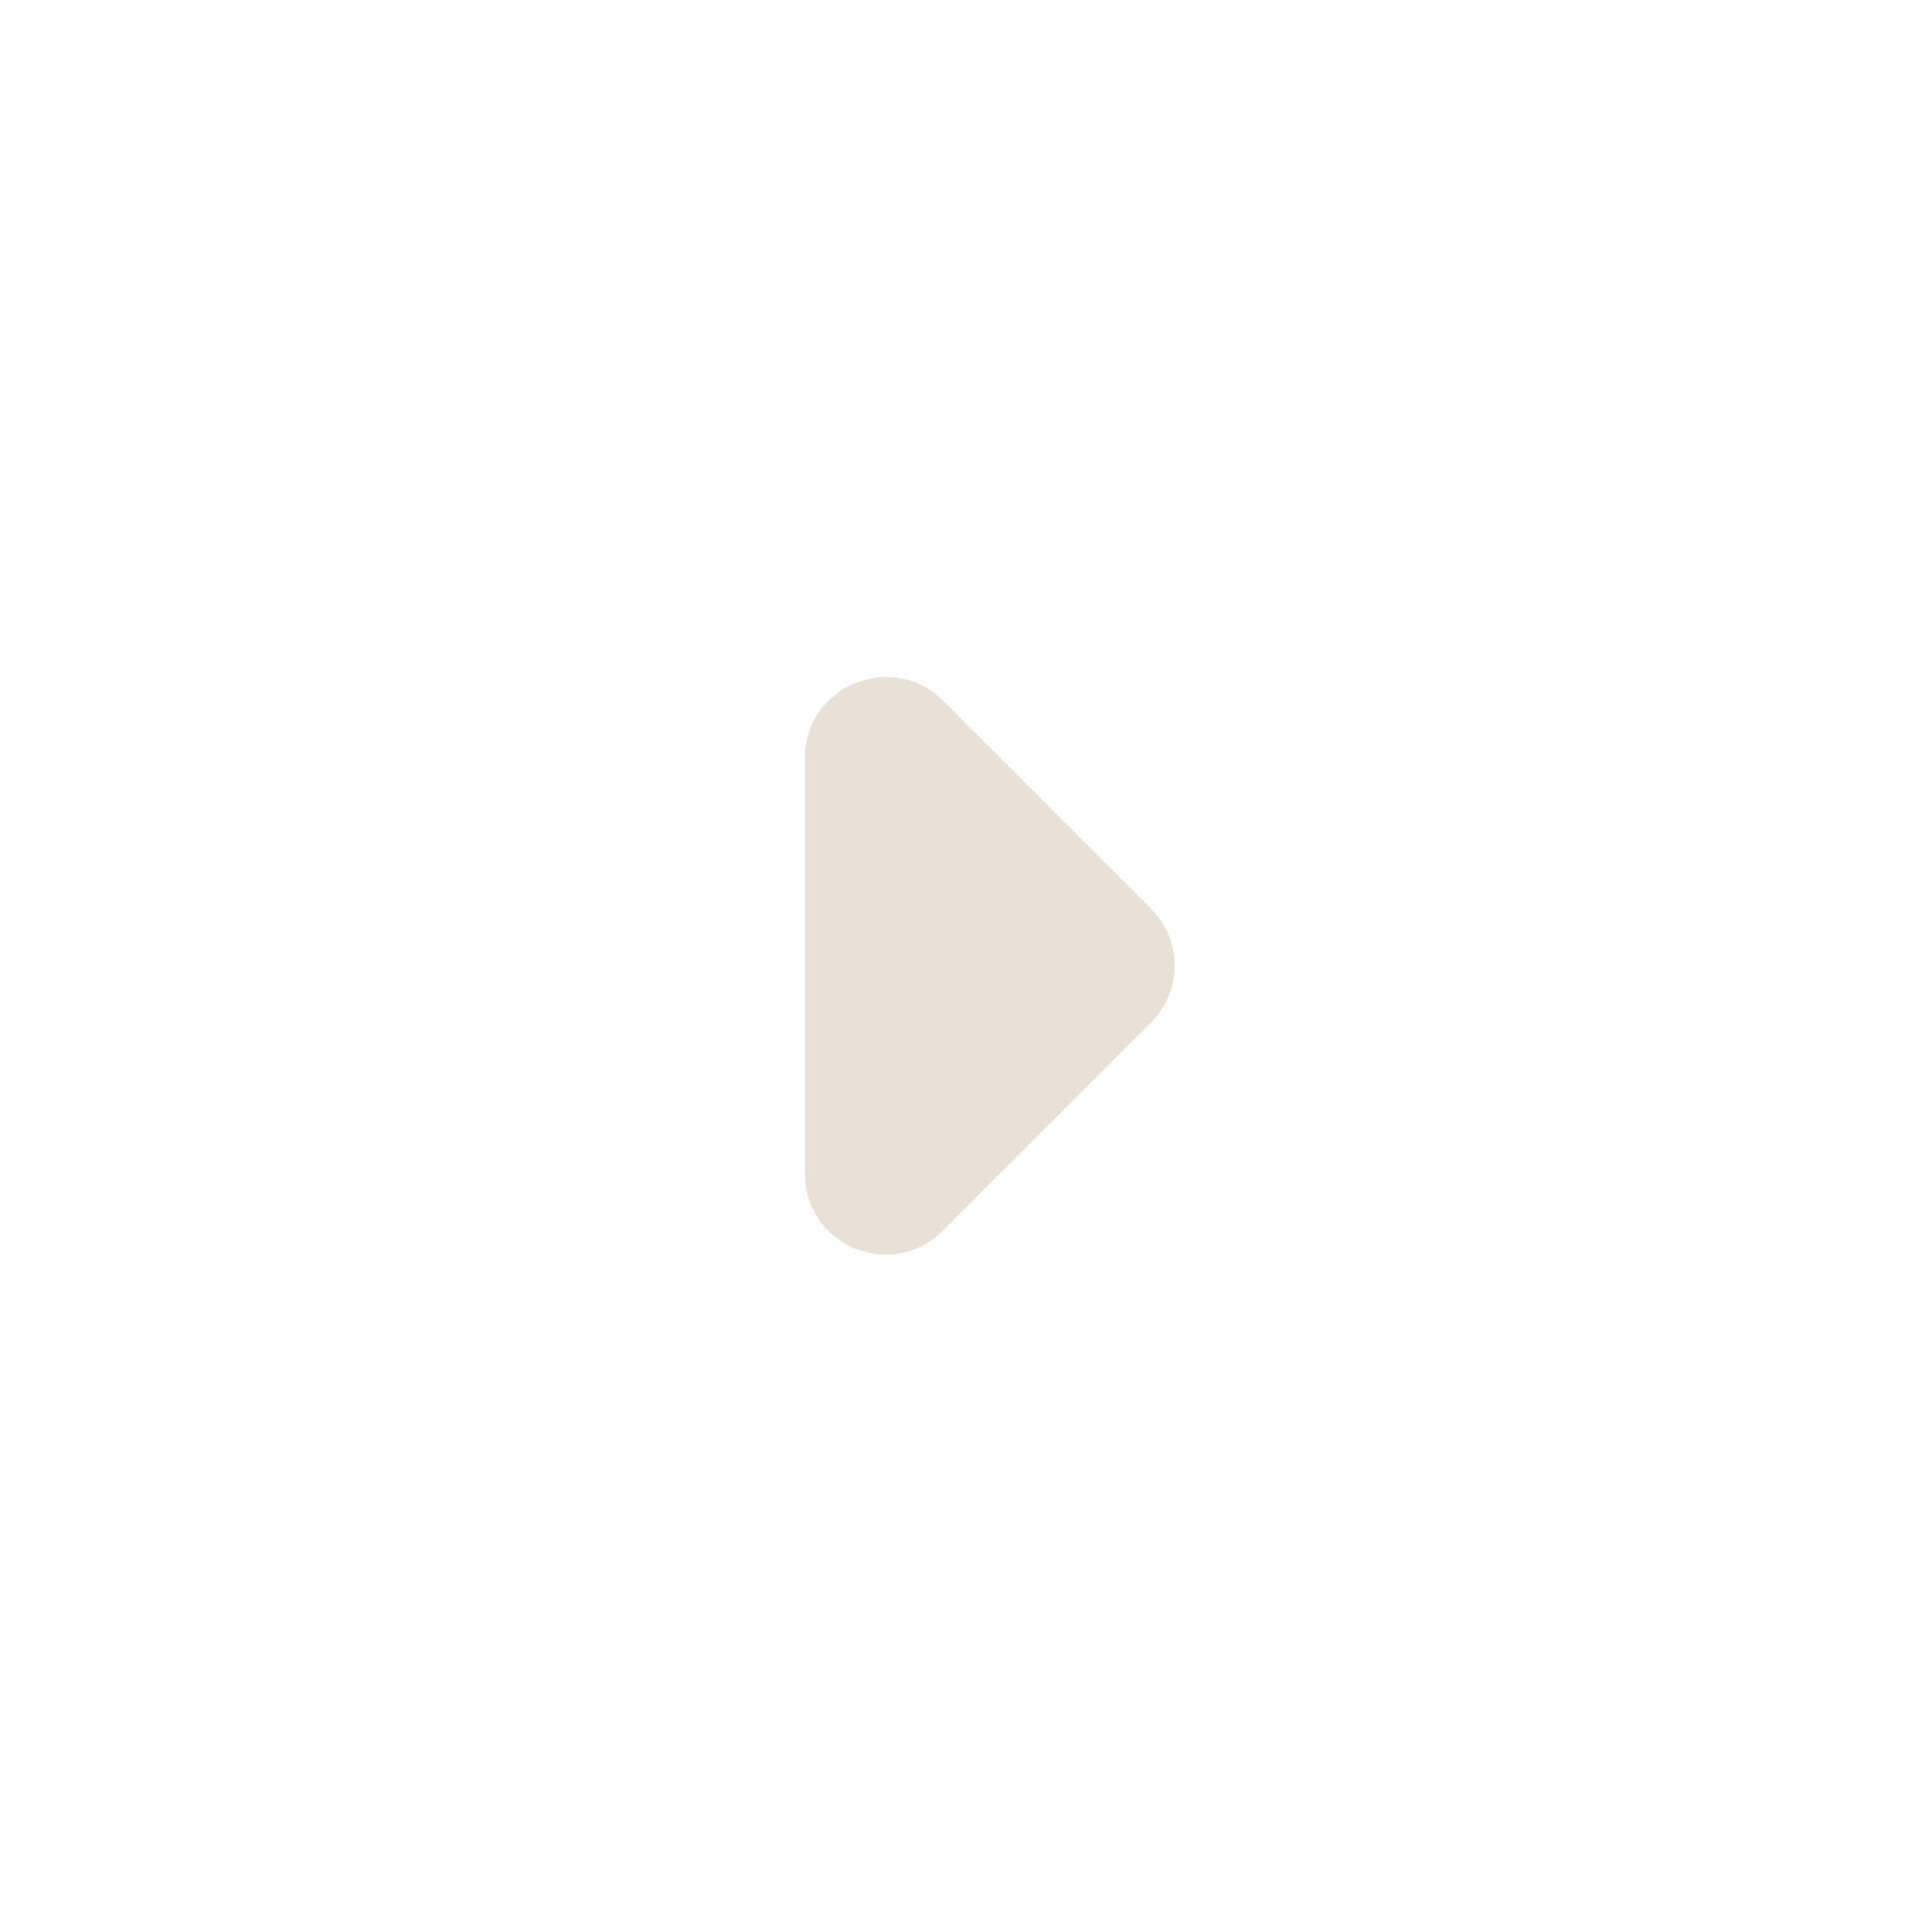 <svg width="24" height="24" viewBox="0 0 24 24" fill="none" xmlns="http://www.w3.org/2000/svg">
<g clip-path="url(#clip0_31_411)">
<path d="M11.71 15.29L14.3 12.7C14.69 12.31 14.69 11.68 14.3 11.29L11.71 8.7C11.08 8.08 10 8.52 10 9.41V14.58C10 15.48 11.08 15.92 11.71 15.29Z" fill="#E9E0D6"/>
</g>
<defs>
<clipPath id="clip0_31_411">
<rect width="24" height="24" fill="white"/>
</clipPath>
</defs>
</svg>

